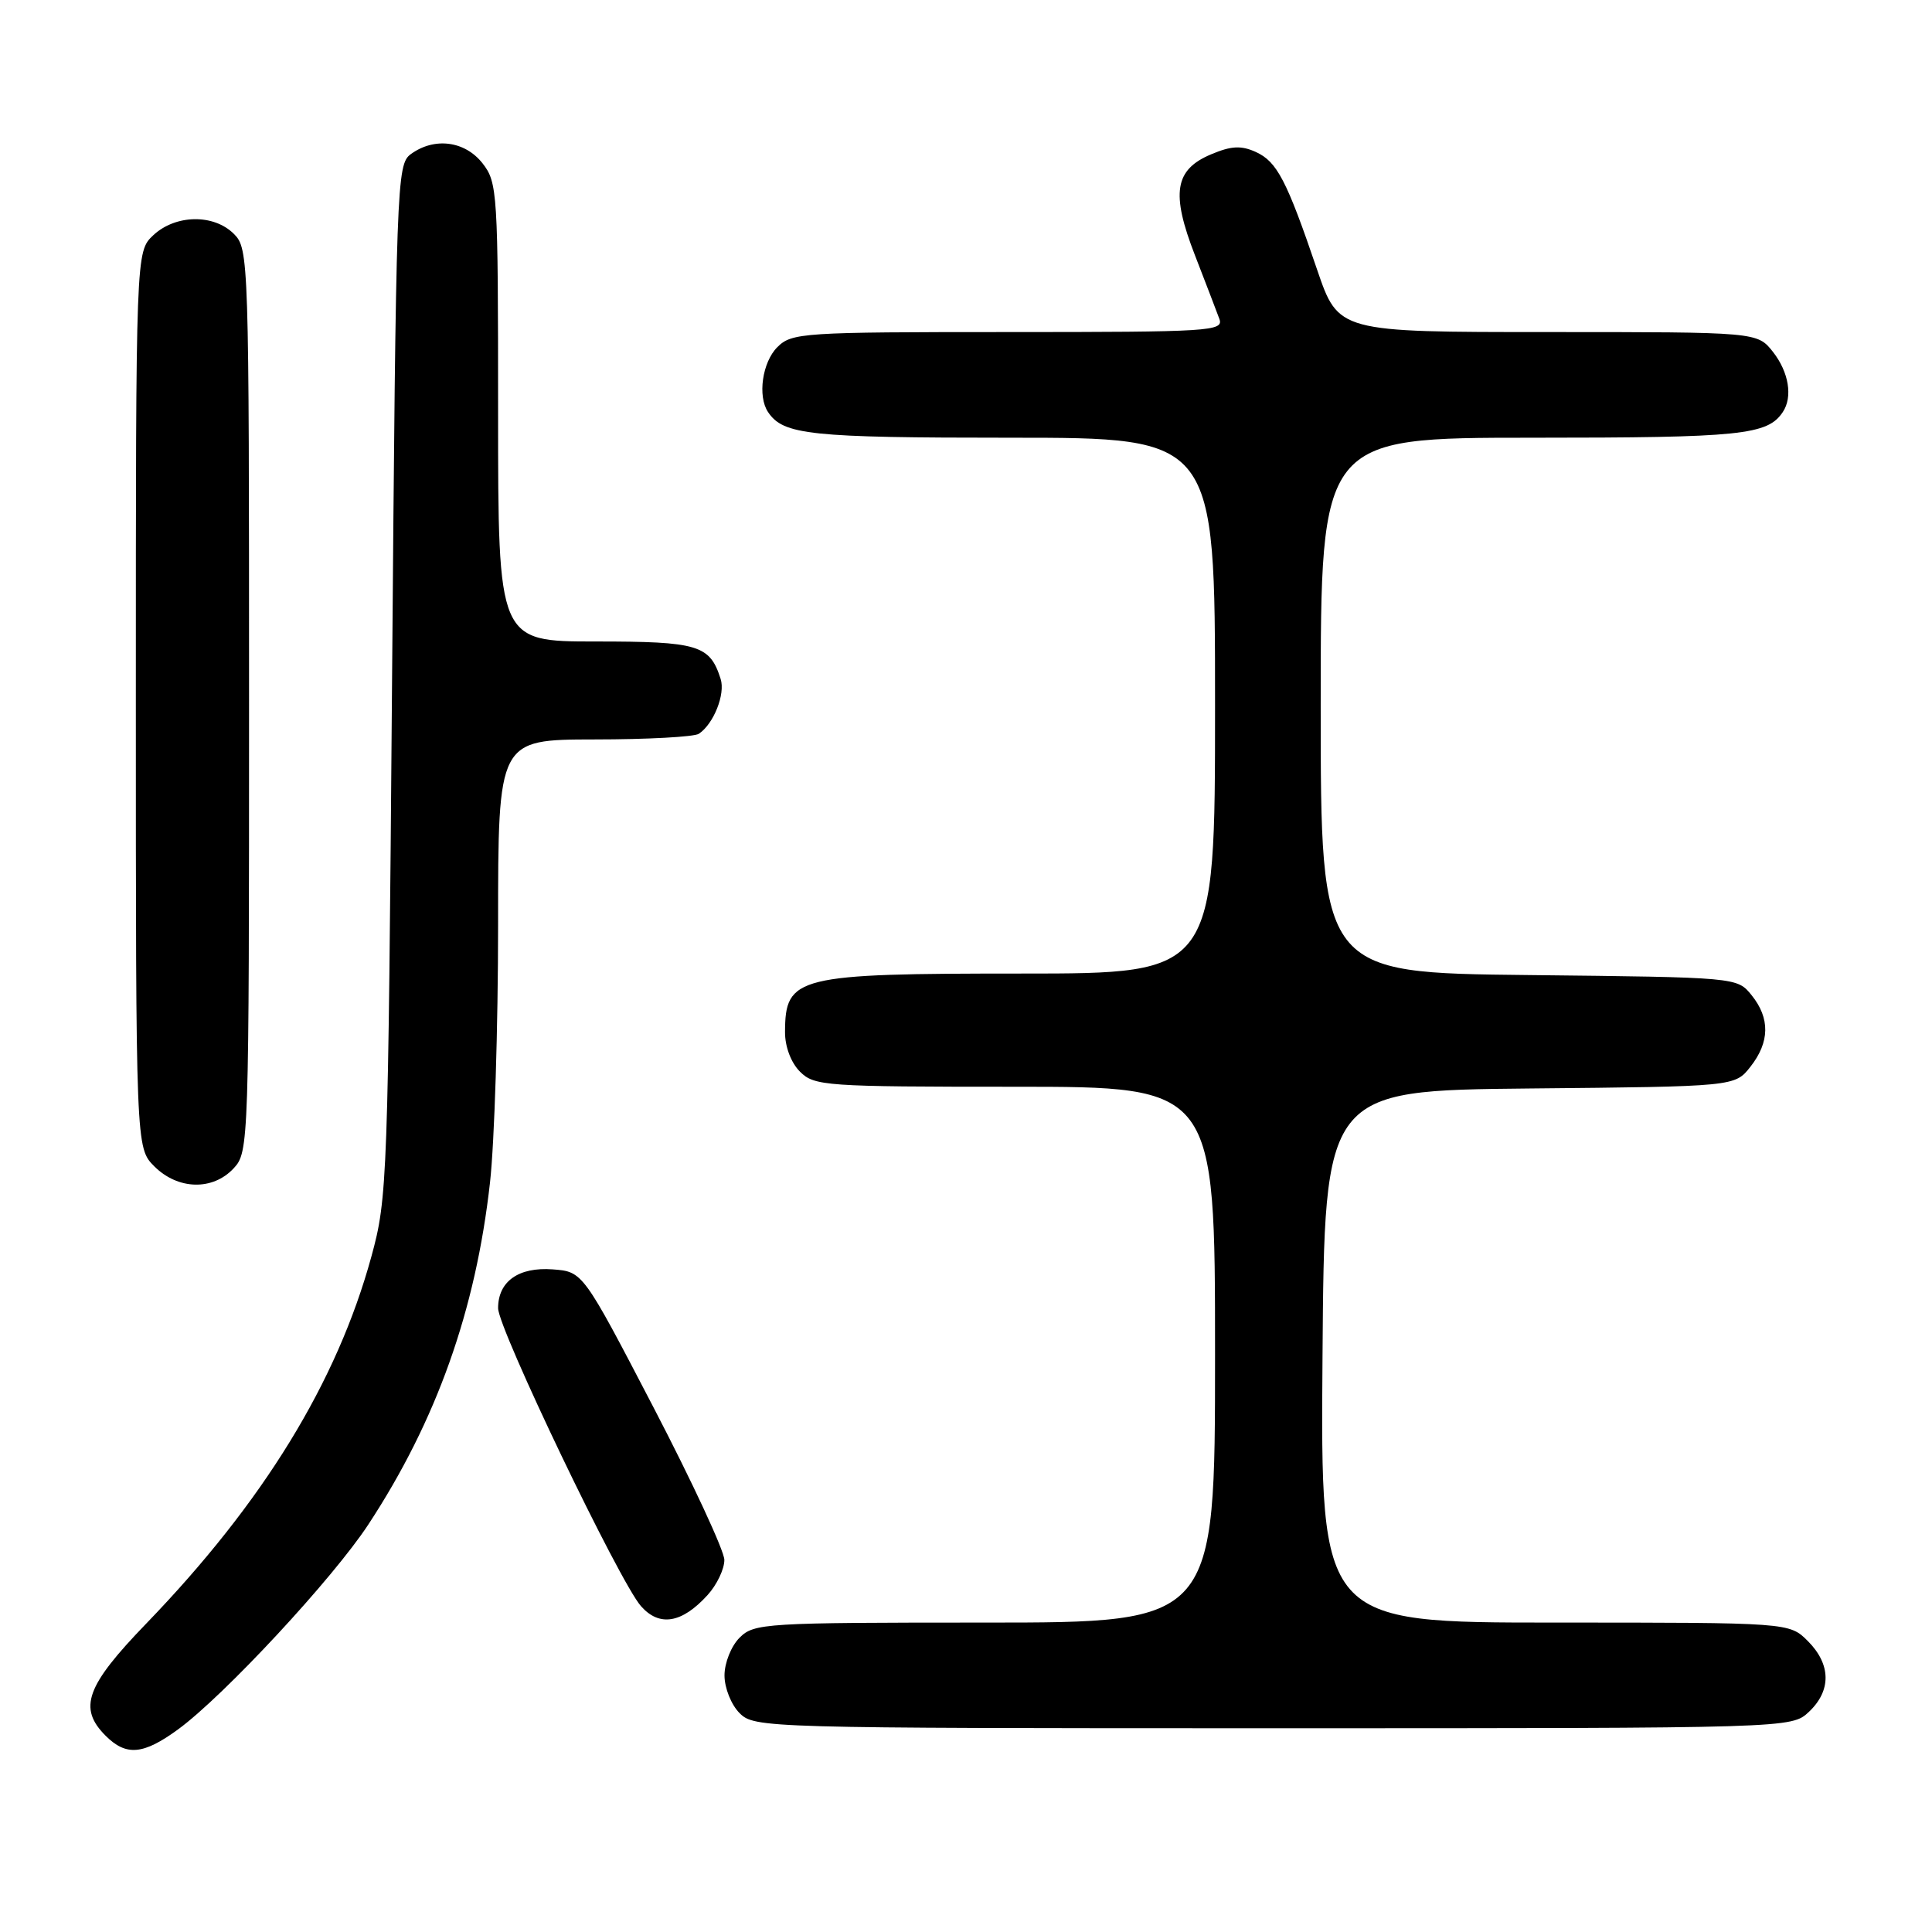 <?xml version="1.0" encoding="UTF-8" standalone="no"?>
<!DOCTYPE svg PUBLIC "-//W3C//DTD SVG 1.1//EN" "http://www.w3.org/Graphics/SVG/1.1/DTD/svg11.dtd" >
<svg xmlns="http://www.w3.org/2000/svg" xmlns:xlink="http://www.w3.org/1999/xlink" version="1.1" viewBox="0 0 256 256">
 <g >
 <path fill="currentColor"
d=" M 23.60 229.15 C 29.69 224.69 44.10 209.18 48.81 202.00 C 57.84 188.24 63.04 173.62 64.93 156.67 C 65.52 151.39 66.00 136.04 66.00 122.54 C 66.00 98.00 66.00 98.00 78.75 97.98 C 85.76 97.98 92.00 97.64 92.60 97.23 C 94.56 95.93 96.13 91.98 95.49 89.97 C 94.06 85.46 92.53 85.00 78.93 85.00 C 66.00 85.00 66.00 85.00 66.00 54.63 C 66.00 25.43 65.92 24.17 63.93 21.63 C 61.59 18.66 57.55 18.15 54.44 20.42 C 52.56 21.79 52.48 24.02 51.95 90.17 C 51.42 156.49 51.34 158.74 49.21 166.50 C 44.65 183.15 34.90 199.05 19.37 215.14 C 11.39 223.40 10.33 226.33 14.00 230.00 C 16.72 232.72 18.99 232.52 23.60 229.15 Z  M 239.69 226.83 C 242.68 224.01 242.63 220.54 239.55 217.45 C 237.09 215.00 237.09 215.00 206.03 215.00 C 174.97 215.00 174.97 215.00 175.24 179.75 C 175.50 144.50 175.50 144.50 202.69 144.23 C 229.88 143.97 229.88 143.97 231.94 141.35 C 234.51 138.08 234.56 134.92 232.09 131.86 C 230.18 129.50 230.18 129.50 202.59 129.20 C 175.00 128.91 175.00 128.91 175.00 93.45 C 175.00 58.00 175.00 58.00 203.07 58.00 C 230.71 58.00 234.20 57.64 236.23 54.60 C 237.57 52.60 237.03 49.31 234.93 46.63 C 232.85 44.00 232.85 44.00 205.10 44.00 C 177.35 44.00 177.35 44.00 174.53 35.75 C 170.49 23.87 169.21 21.42 166.41 20.14 C 164.47 19.26 163.16 19.32 160.50 20.44 C 155.64 22.47 155.13 25.58 158.34 33.83 C 159.76 37.50 161.22 41.29 161.57 42.25 C 162.17 43.89 160.43 44.00 133.61 44.00 C 106.33 44.00 104.91 44.09 103.00 46.00 C 101.01 47.99 100.36 52.50 101.77 54.60 C 103.79 57.63 107.30 58.00 133.93 58.00 C 161.00 58.00 161.00 58.00 161.00 93.50 C 161.00 129.00 161.00 129.00 135.43 129.00 C 105.49 129.00 104.05 129.36 104.02 136.75 C 104.01 138.68 104.81 140.81 106.00 142.00 C 107.90 143.90 109.33 144.00 134.50 144.00 C 161.00 144.00 161.00 144.00 161.00 179.50 C 161.00 215.00 161.00 215.00 130.50 215.00 C 101.33 215.00 99.91 215.09 98.00 217.00 C 96.89 218.11 96.00 220.33 96.00 222.00 C 96.00 223.67 96.89 225.89 98.00 227.00 C 99.96 228.96 101.33 229.00 168.69 229.00 C 237.37 229.00 237.37 229.00 239.69 226.83 Z  M 93.75 211.36 C 94.99 210.00 95.99 207.90 95.98 206.69 C 95.97 205.49 91.75 196.40 86.60 186.50 C 77.23 168.50 77.23 168.50 73.24 168.20 C 68.72 167.86 66.00 169.79 66.00 173.34 C 66.00 176.05 82.09 209.61 84.93 212.82 C 87.37 215.59 90.35 215.10 93.75 211.36 Z  M 30.96 154.81 C 32.97 152.66 33.00 151.62 33.00 92.81 C 33.00 34.33 32.96 32.96 31.00 31.00 C 28.32 28.32 23.26 28.41 20.31 31.17 C 18.00 33.35 18.00 33.35 18.00 92.72 C 18.00 152.09 18.00 152.09 20.45 154.55 C 23.58 157.67 28.19 157.79 30.96 154.81 Z "/>
</g>
</svg>